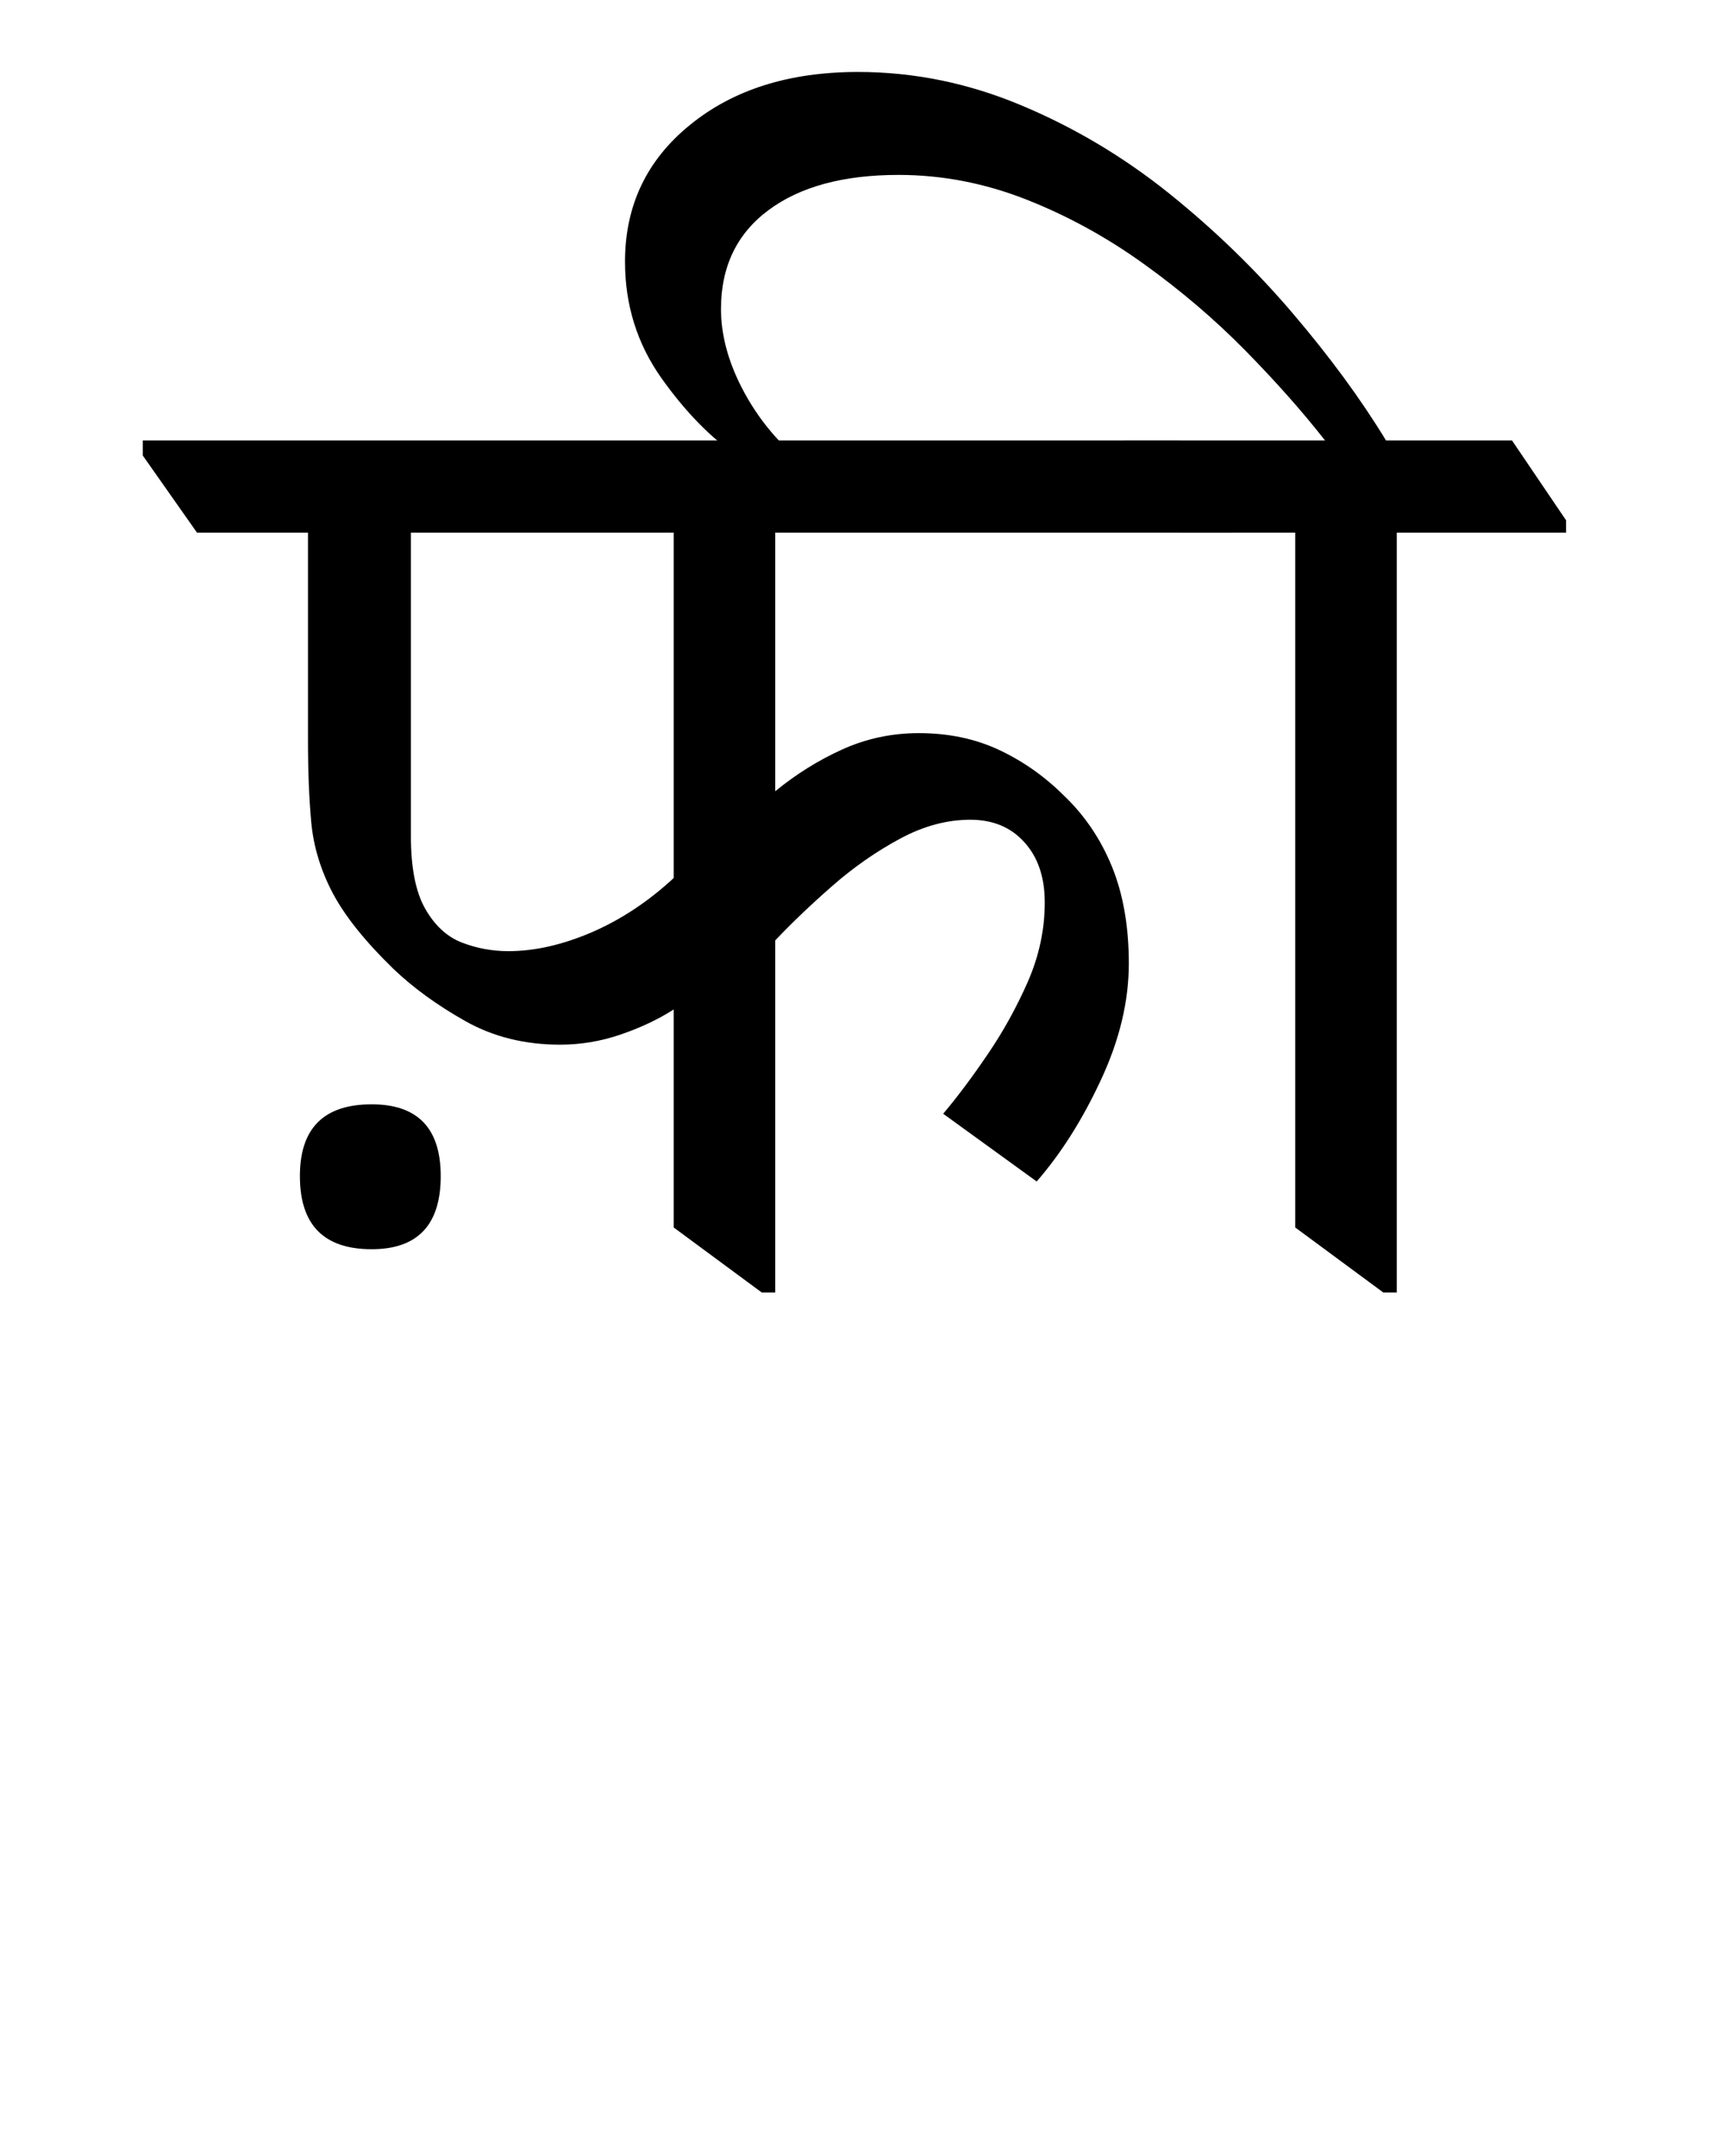 <?xml version="1.0" encoding="UTF-8"?>
<svg xmlns="http://www.w3.org/2000/svg" xmlns:xlink="http://www.w3.org/1999/xlink" width="138.812pt" height="175.047pt" viewBox="0 0 138.812 175.047" version="1.1">
<defs>
<g>
<symbol overflow="visible" id="glyph0-0">
<path style="stroke:none;" d="M 10.234 0 L 10.234 -78.547 L 55.328 -78.547 L 55.328 0 Z M 15.844 -5.609 L 49.828 -5.609 L 49.828 -72.938 L 15.844 -72.938 Z M 15.844 -5.609 "/>
</symbol>
<symbol overflow="visible" id="glyph0-1">
<path style="stroke:none;" d="M 29.484 -19.469 C 26.617 -19.469 24.051 -20.109 21.781 -21.391 C 19.508 -22.672 17.566 -24.082 15.953 -25.625 C 13.68 -27.832 12.047 -29.867 11.047 -31.734 C 10.055 -33.609 9.469 -35.535 9.281 -37.516 C 9.102 -39.492 9.016 -41.727 9.016 -44.219 L 9.016 -61.047 L 0 -61.047 L -4.406 -67.312 L -4.406 -68.531 L 79.75 -68.531 L 84.156 -62.047 L 84.156 -61.047 L 46.969 -61.047 L 46.969 -40.047 C 48.656 -41.43 50.469 -42.562 52.406 -43.438 C 54.352 -44.32 56.426 -44.766 58.625 -44.766 C 61.051 -44.766 63.234 -44.305 65.172 -43.391 C 67.117 -42.473 68.863 -41.242 70.406 -39.703 C 72.094 -38.098 73.395 -36.176 74.312 -33.938 C 75.227 -31.695 75.688 -29.07 75.688 -26.062 C 75.688 -22.988 74.93 -19.836 73.422 -16.609 C 71.922 -13.379 70.18 -10.629 68.203 -8.359 L 60.609 -13.859 C 61.785 -15.254 62.992 -16.867 64.234 -18.703 C 65.484 -20.535 66.566 -22.492 67.484 -24.578 C 68.398 -26.672 68.859 -28.816 68.859 -31.016 C 68.859 -33.066 68.305 -34.695 67.203 -35.906 C 66.109 -37.125 64.645 -37.734 62.812 -37.734 C 60.906 -37.734 59 -37.219 57.094 -36.188 C 55.188 -35.164 53.367 -33.898 51.641 -32.391 C 49.922 -30.891 48.363 -29.406 46.969 -27.938 L 46.969 0.656 L 45.875 0.656 L 38.719 -4.625 L 38.719 -22.328 C 37.469 -21.523 36.035 -20.848 34.422 -20.297 C 32.816 -19.742 31.172 -19.469 29.484 -19.469 Z M 17.375 -36.406 C 17.375 -33.844 17.758 -31.879 18.531 -30.516 C 19.301 -29.16 20.289 -28.242 21.5 -27.766 C 22.707 -27.297 23.973 -27.062 25.297 -27.062 C 27.422 -27.062 29.676 -27.57 32.062 -28.594 C 34.445 -29.625 36.664 -31.094 38.719 -33 L 38.719 -61.047 L 17.375 -61.047 Z M 14.188 -2.859 C 10.301 -2.859 8.359 -4.836 8.359 -8.797 C 8.359 -12.68 10.301 -14.625 14.188 -14.625 C 17.926 -14.625 19.797 -12.68 19.797 -8.797 C 19.797 -4.836 17.926 -2.859 14.188 -2.859 Z M 14.188 -2.859 "/>
</symbol>
<symbol overflow="visible" id="glyph0-2">
<path style="stroke:none;" d="M 16.609 0.656 L 9.453 -4.625 L 9.453 -61.047 L 0 -61.047 L -4.406 -67.438 L -4.406 -68.531 L 11.875 -68.531 C 10.039 -70.875 7.879 -73.312 5.391 -75.844 C 2.898 -78.375 0.148 -80.719 -2.859 -82.875 C -5.867 -85.039 -9.055 -86.785 -12.422 -88.109 C -15.797 -89.43 -19.242 -90.094 -22.766 -90.094 C -27.242 -90.094 -30.766 -89.141 -33.328 -87.234 C -35.898 -85.328 -37.188 -82.648 -37.188 -79.203 C -37.188 -77.148 -36.633 -75.039 -35.531 -72.875 C -34.426 -70.707 -32.957 -68.816 -31.125 -67.203 L -35.75 -67.203 C -37.945 -68.672 -40.035 -70.797 -42.016 -73.578 C -43.992 -76.367 -44.984 -79.523 -44.984 -83.047 C -44.984 -87.598 -43.223 -91.301 -39.703 -94.156 C -36.191 -97.02 -31.645 -98.453 -26.062 -98.453 C -21.52 -98.453 -17.102 -97.551 -12.812 -95.75 C -8.52 -93.957 -4.52 -91.578 -0.812 -88.609 C 2.883 -85.641 6.234 -82.395 9.234 -78.875 C 12.242 -75.352 14.773 -71.906 16.828 -68.531 L 27.062 -68.531 L 31.453 -62.047 L 31.453 -61.047 L 17.703 -61.047 L 17.703 0.656 Z M 16.609 0.656 "/>
</symbol>
</g>
</defs>
<g id="surface1">
<g style="fill:rgb(0%,0%,0%);fill-opacity:1;">
  <use xlink:href="#glyph0-1" x="16" y="104.297"/>
  <use xlink:href="#glyph0-2" x="95.75" y="104.297"/>
</g>
</g>
</svg>

